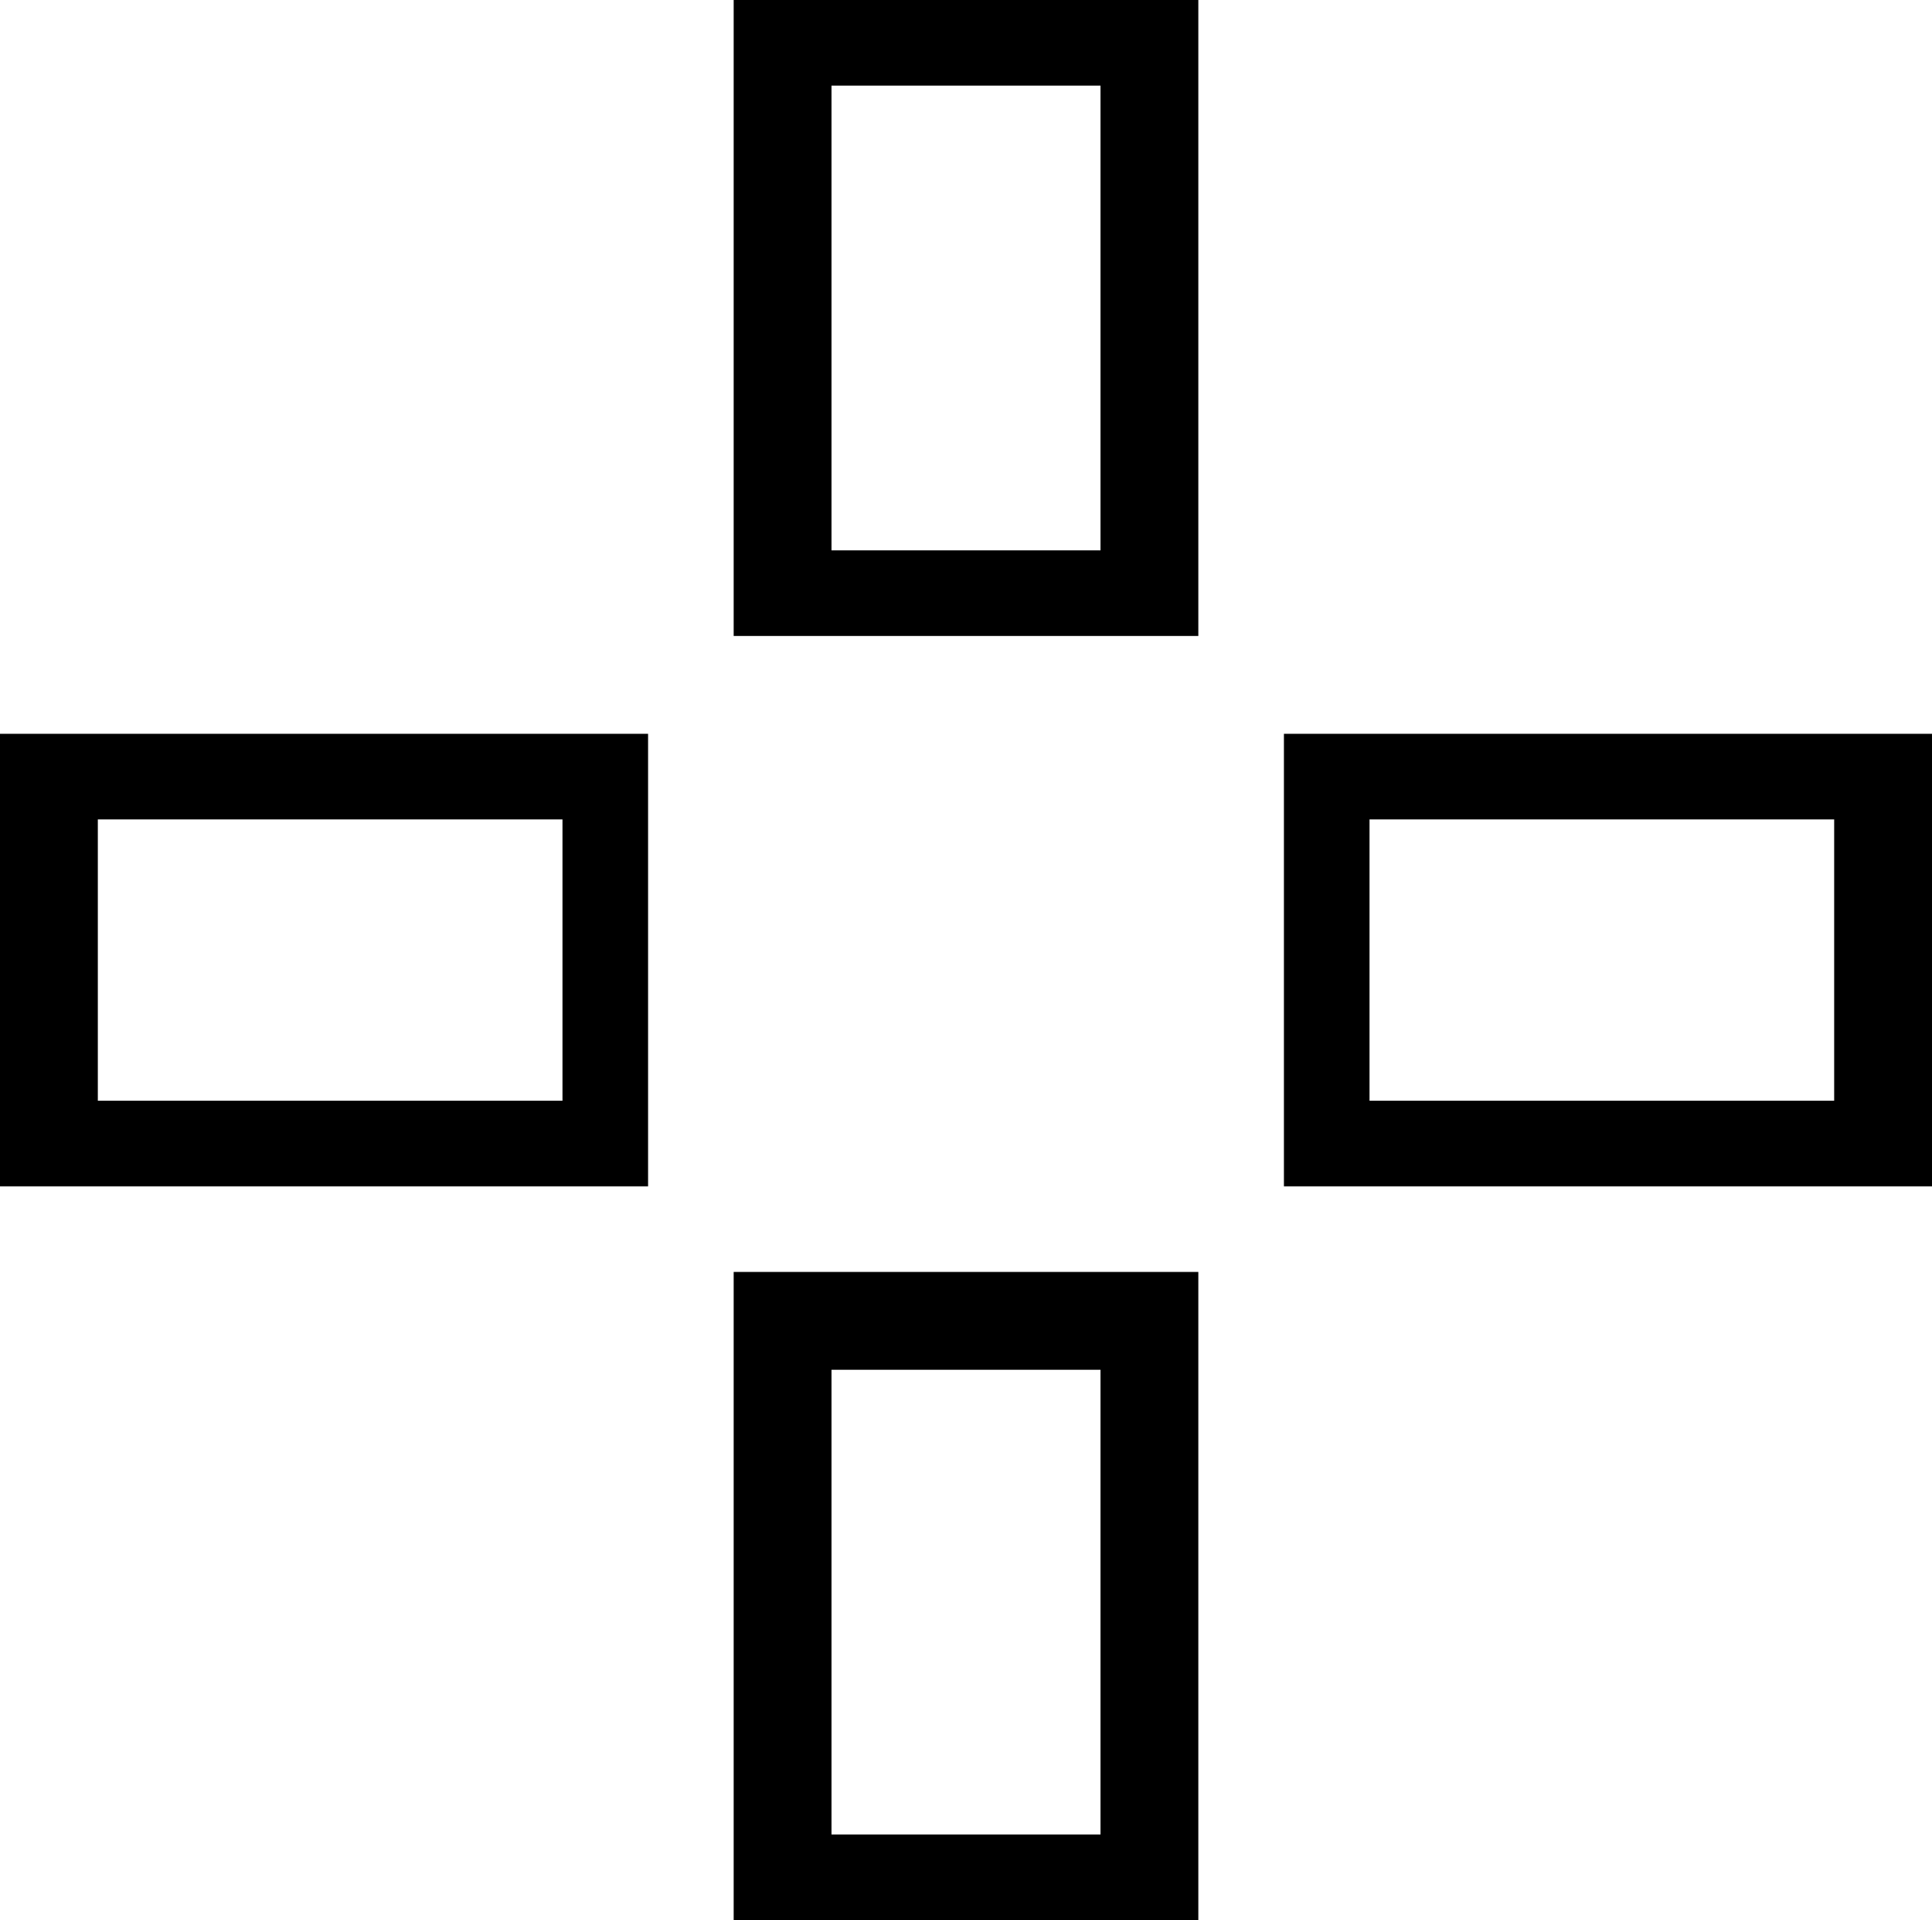 <?xml version="1.0" encoding="utf-8"?>
<!-- Generator: Adobe Illustrator 22.0.1, SVG Export Plug-In . SVG Version: 6.00 Build 0)  -->
<svg version="1.1" id="Livello_1" xmlns="http://www.w3.org/2000/svg" xmlns:xlink="http://www.w3.org/1999/xlink" x="0px" y="0px"
	 viewBox="0 0 15.8 15.7" style="enable-background:new 0 0 15.8 15.7;" xml:space="preserve">
<path d="M5.3,9.7H0V6h5.3V9.7z M0.8,9h3.8V6.7H0.8V9z"/>
<path d="M9.8,5.2H6V0h3.8V5.2z M6.8,4.5H9V0.7H6.8V4.5z"/>
<path d="M15.8,9.7h-5.3V6h5.3V9.7z M11.2,9H15V6.7h-3.8V9z"/>
<path d="M9.8,15.7H6v-5.3h3.8V15.7z M6.8,15H9v-3.8H6.8V15z"/>
</svg>
